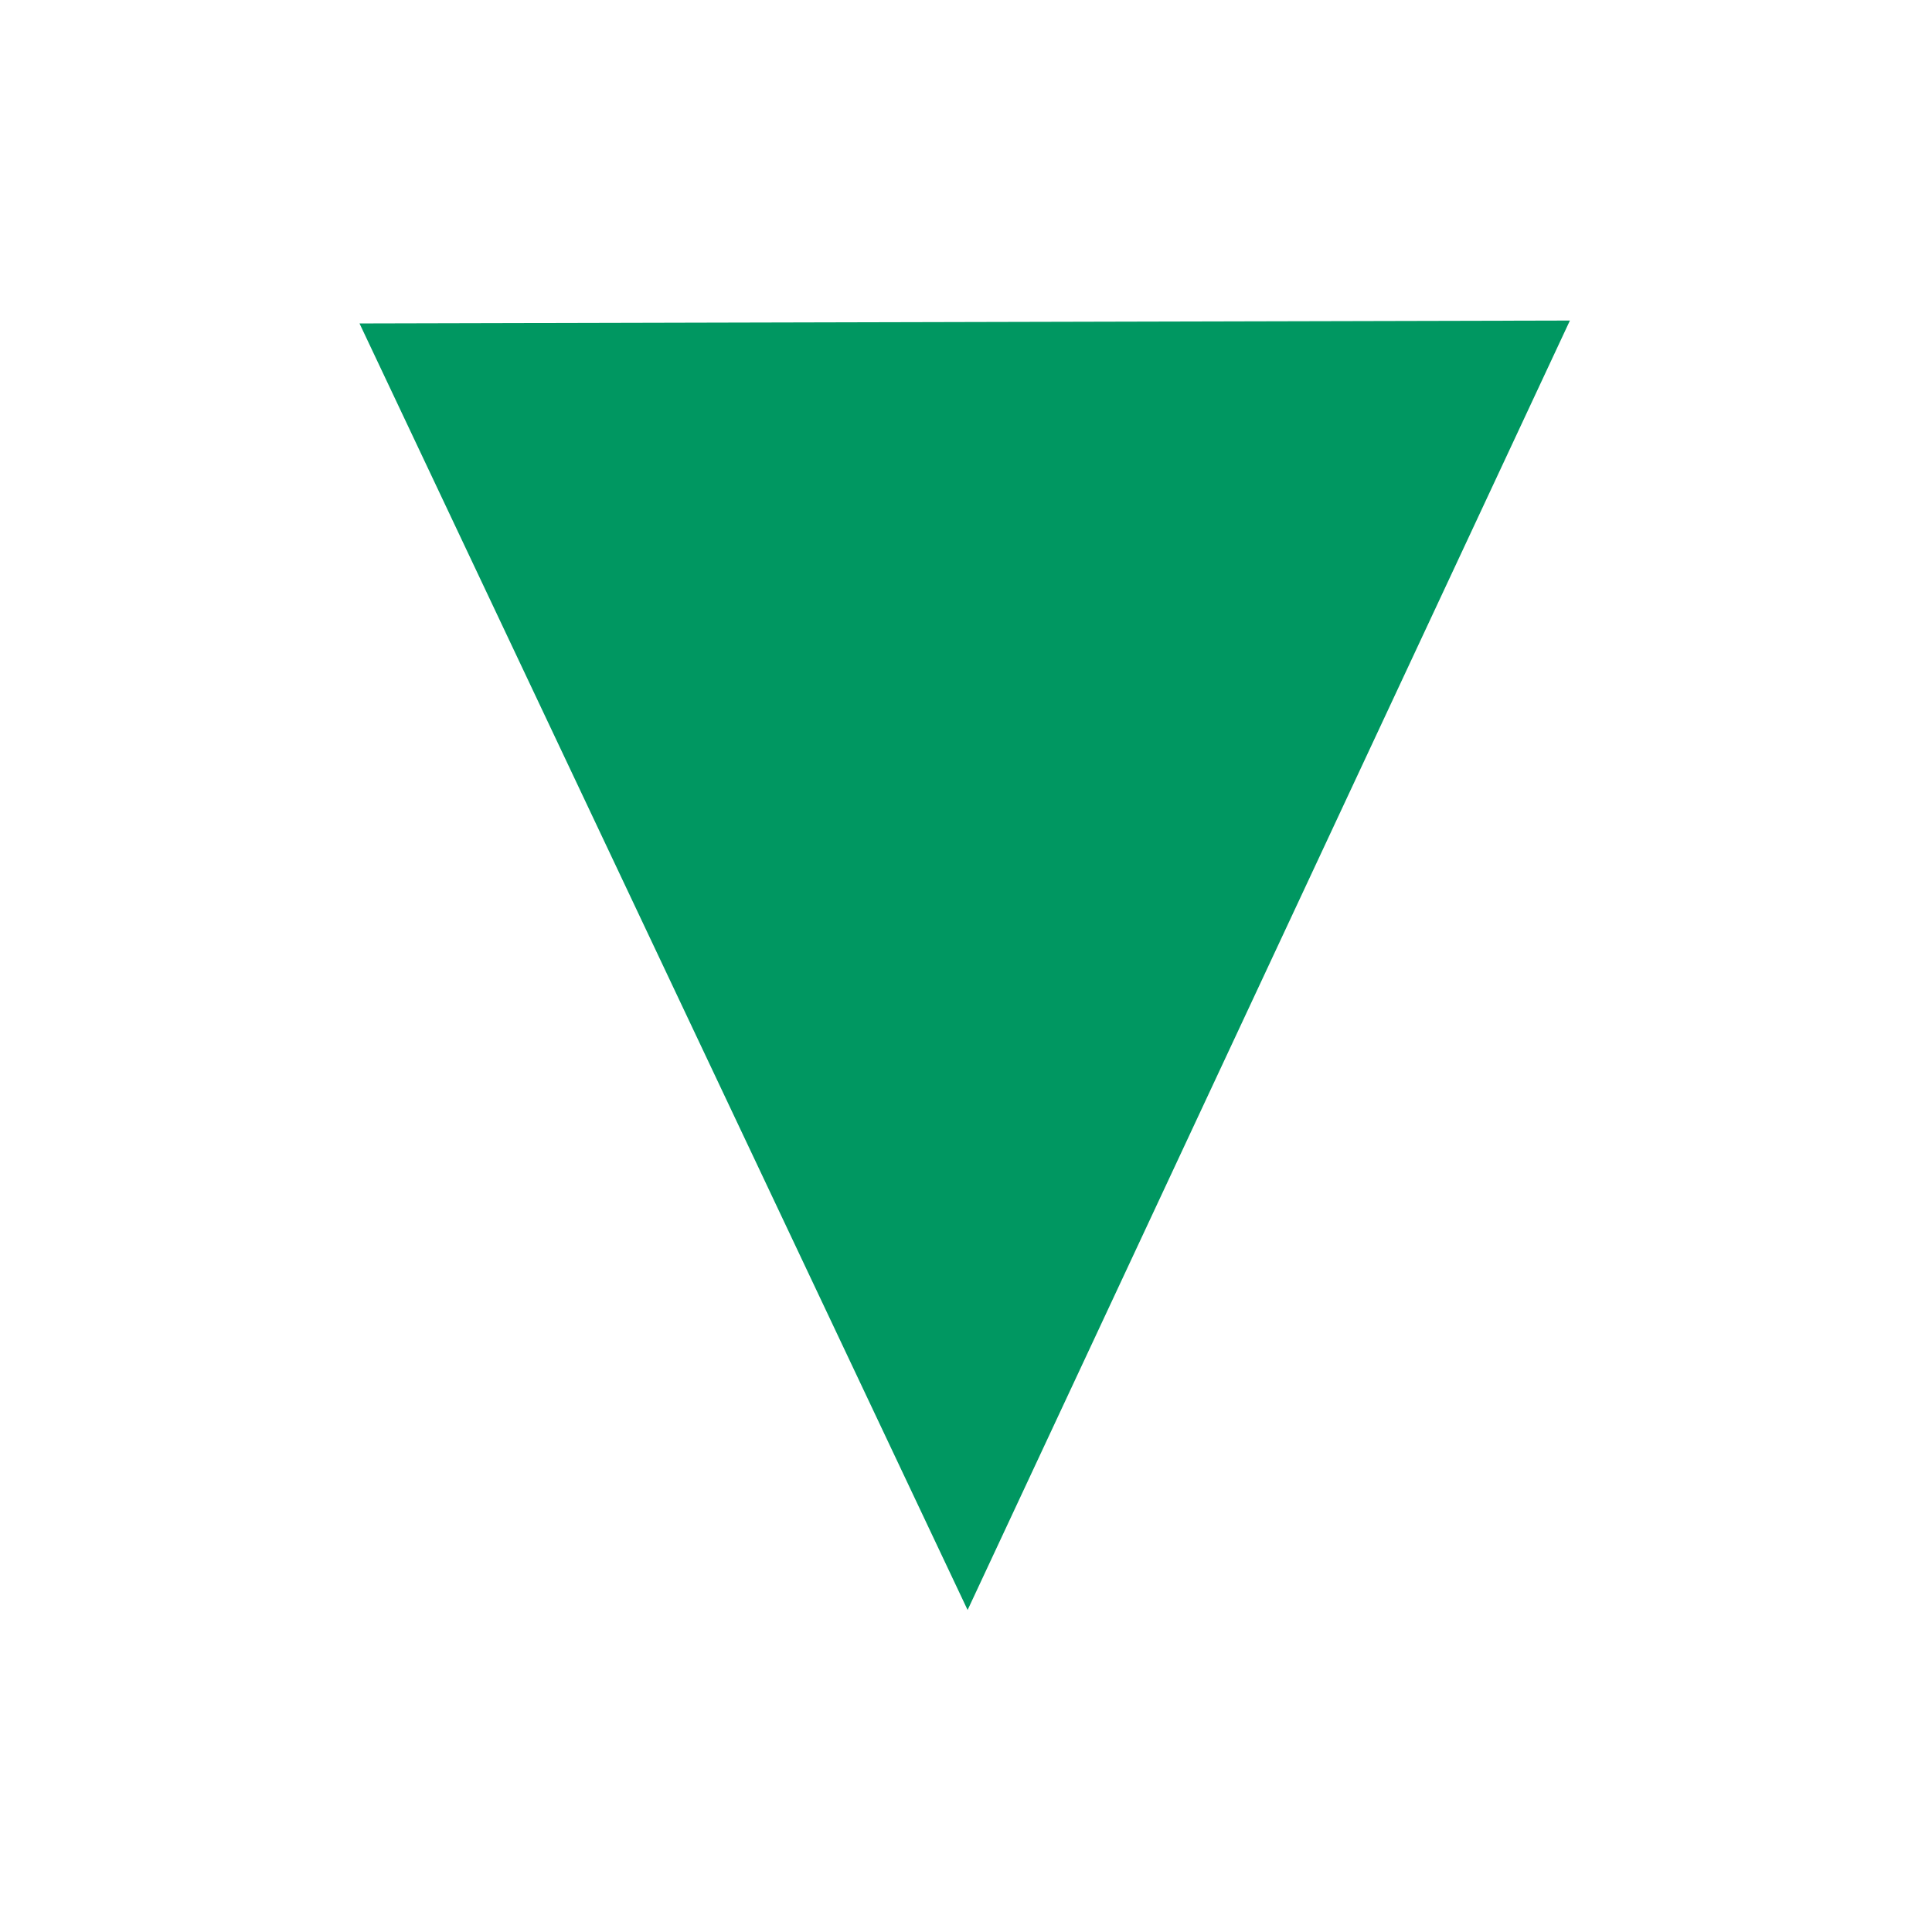 <svg width="12" height="12" viewBox="0 0 12 12" fill="none" xmlns="http://www.w3.org/2000/svg">
<g id="Frame 1000003299">
<path id="Polygon 17" d="M6.01 10L9.751 1.991L2.233 2.009L6.01 10Z" fill="#009761"/>
</g>
</svg>
